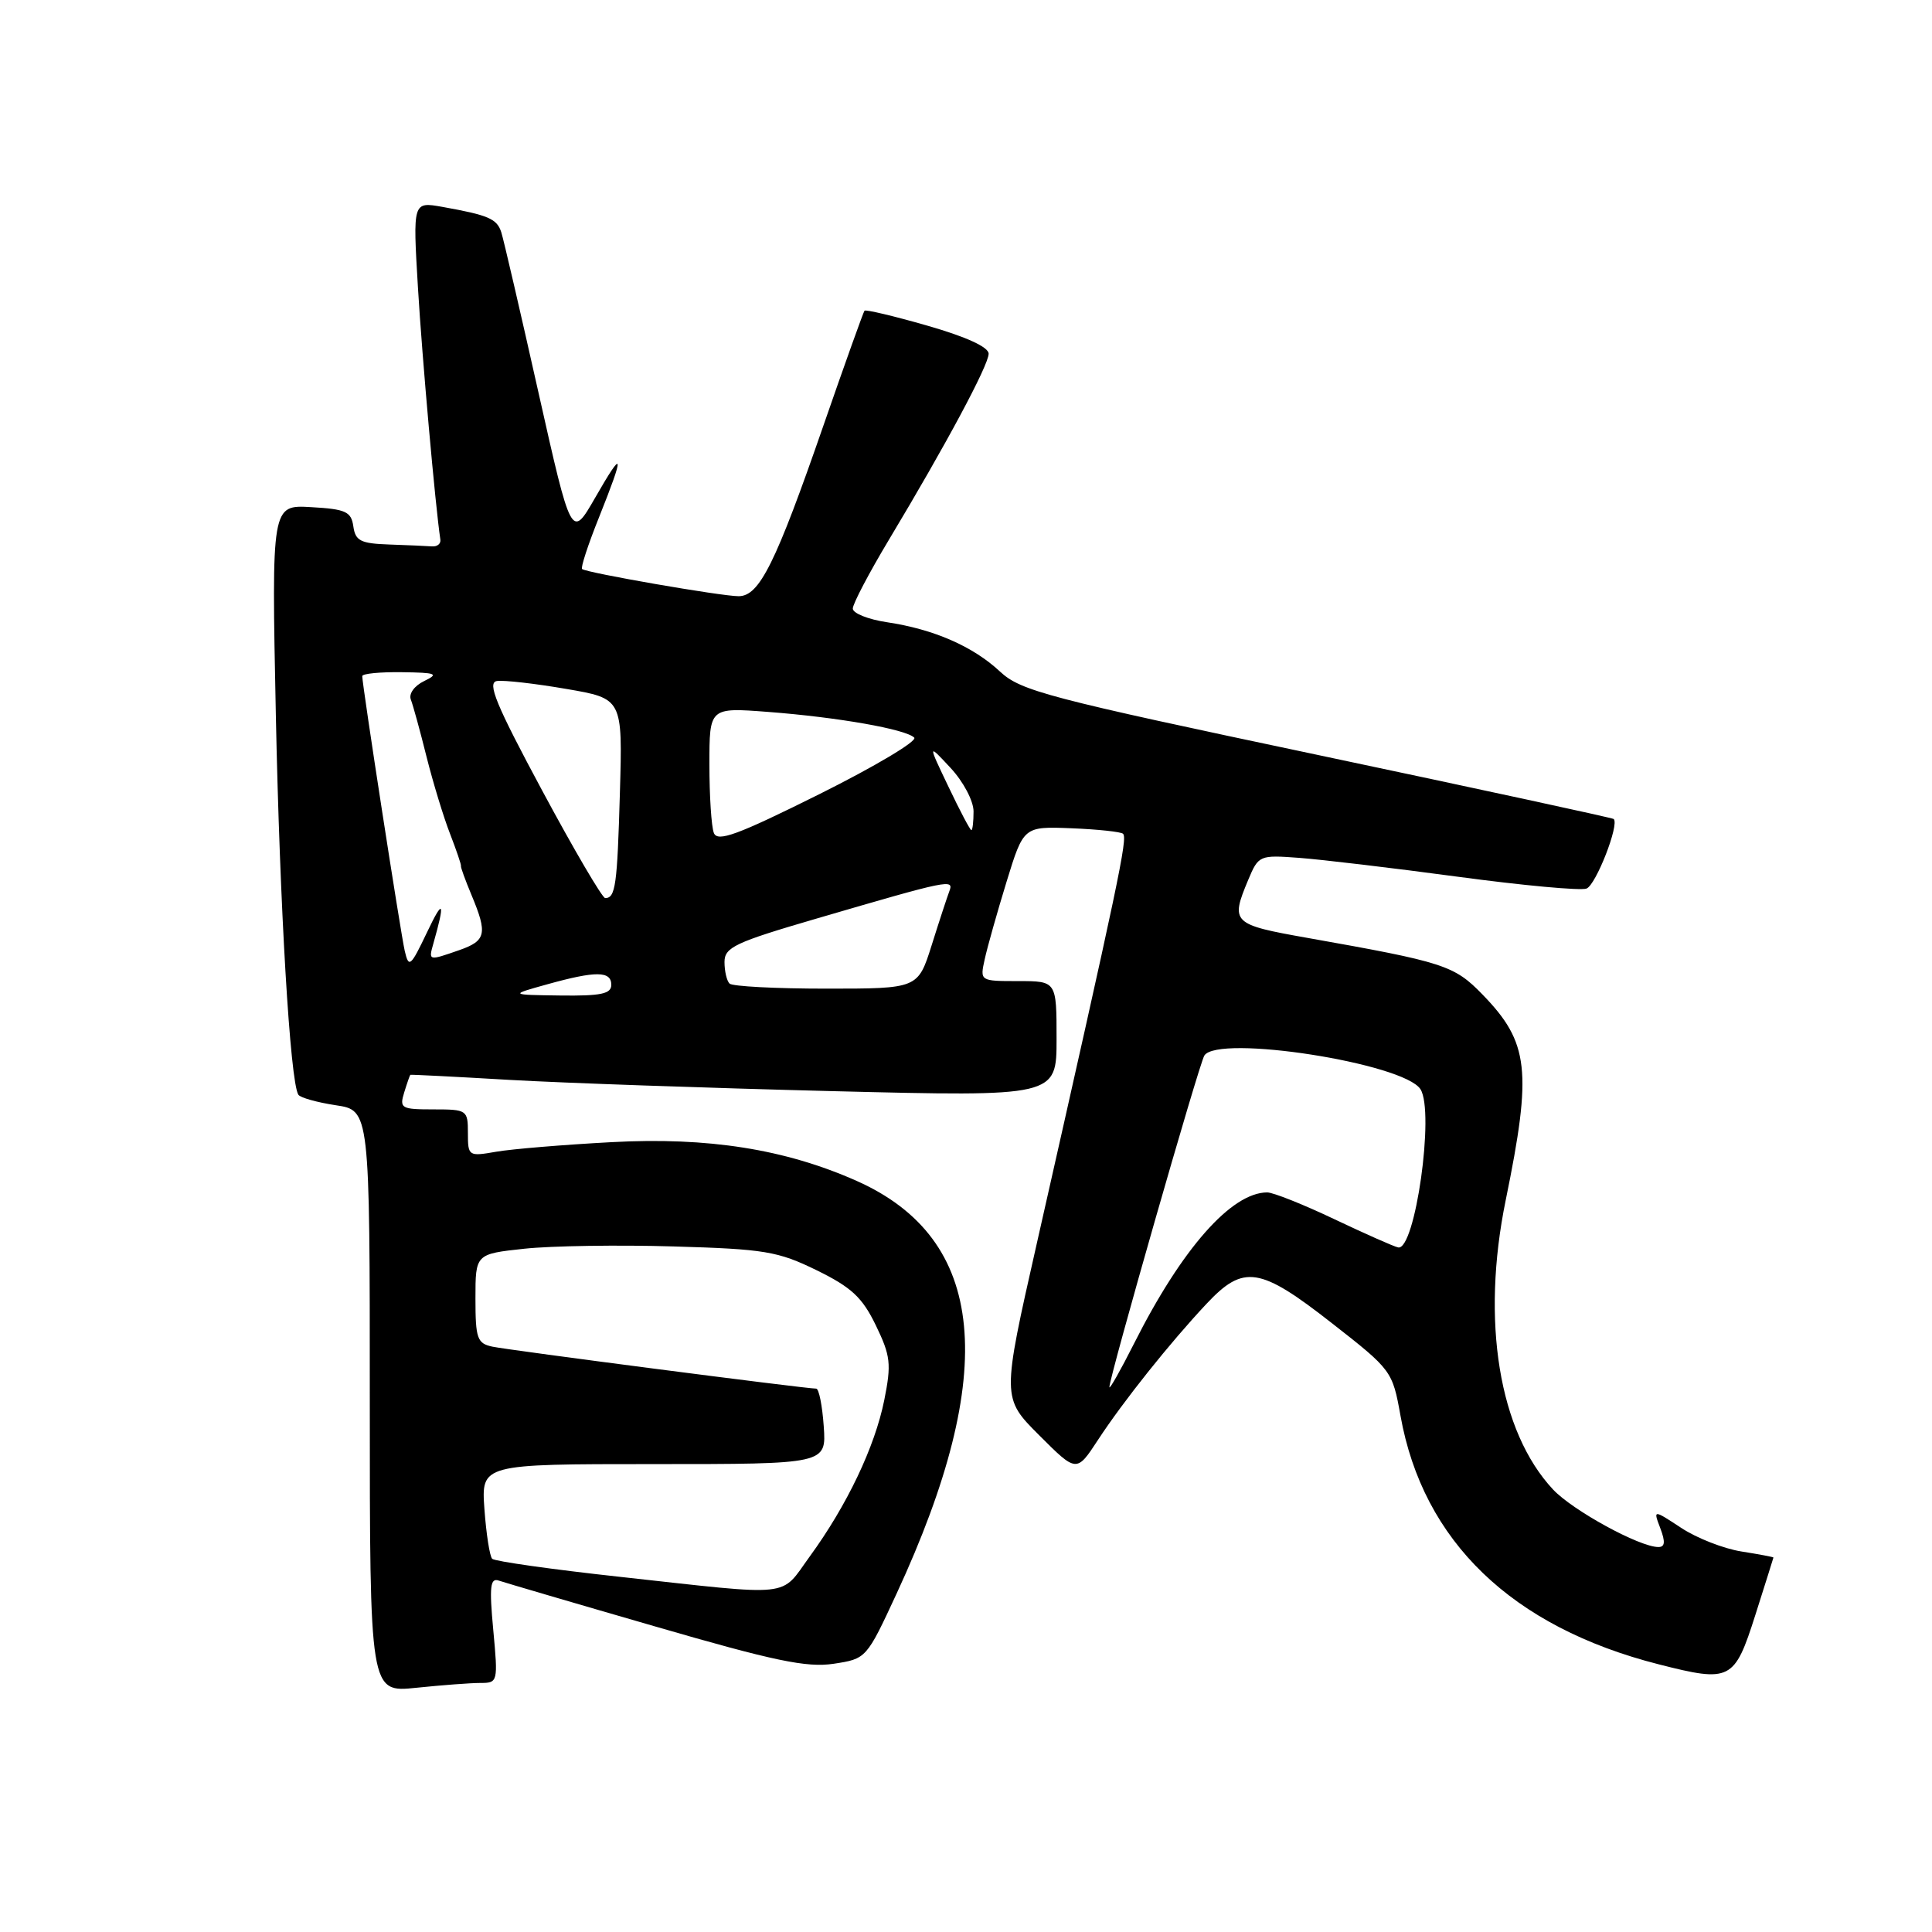 <?xml version="1.0" encoding="UTF-8" standalone="no"?>
<!DOCTYPE svg PUBLIC "-//W3C//DTD SVG 1.1//EN" "http://www.w3.org/Graphics/SVG/1.1/DTD/svg11.dtd" >
<svg xmlns="http://www.w3.org/2000/svg" xmlns:xlink="http://www.w3.org/1999/xlink" version="1.1" viewBox="0 0 256 256">
 <g >
 <path fill="currentColor"
d=" M 63.65 223.00 C 65.97 223.00 66.00 222.88 65.36 215.98 C 64.82 210.20 64.96 209.04 66.10 209.44 C 66.87 209.70 76.18 212.44 86.80 215.51 C 102.57 220.09 106.89 220.99 110.45 220.46 C 114.79 219.80 114.81 219.78 118.81 211.15 C 132.44 181.71 130.73 164.13 113.50 156.47 C 104.05 152.27 93.82 150.65 81.06 151.34 C 74.70 151.68 67.81 152.25 65.75 152.61 C 62.08 153.25 62.00 153.20 62.00 150.13 C 62.00 147.08 61.88 147.00 57.43 147.00 C 53.16 147.00 52.91 146.86 53.56 144.75 C 53.94 143.51 54.31 142.46 54.37 142.42 C 54.44 142.37 60.35 142.67 67.50 143.09 C 74.65 143.50 93.89 144.17 110.25 144.58 C 140.00 145.32 140.00 145.32 140.00 137.66 C 140.00 130.00 140.00 130.00 134.92 130.00 C 129.84 130.00 129.84 130.00 130.48 127.10 C 130.83 125.50 132.13 120.89 133.37 116.85 C 135.63 109.50 135.63 109.50 141.98 109.75 C 145.48 109.89 148.55 110.22 148.81 110.48 C 149.43 111.10 148.30 116.48 137.36 164.86 C 132.75 185.23 132.75 185.23 137.70 190.18 C 142.65 195.13 142.65 195.13 145.48 190.81 C 148.84 185.67 155.02 177.93 159.88 172.75 C 164.79 167.52 166.93 167.85 176.50 175.34 C 184.41 181.52 184.51 181.67 185.57 187.58 C 188.55 204.24 200.33 215.58 219.78 220.53 C 229.31 222.96 229.82 222.70 232.59 214.00 C 233.90 209.88 234.98 206.45 234.99 206.38 C 234.99 206.31 233.09 205.95 230.75 205.58 C 228.41 205.21 224.82 203.81 222.78 202.46 C 219.05 200.01 219.05 200.01 220.00 202.50 C 220.69 204.32 220.62 205.00 219.73 204.99 C 217.21 204.97 208.41 200.15 205.80 197.38 C 198.62 189.71 196.22 175.09 199.52 159.00 C 203.03 141.86 202.61 138.13 196.45 131.79 C 192.69 127.91 191.37 127.49 173.27 124.28 C 163.26 122.51 163.02 122.27 165.39 116.60 C 166.76 113.33 166.88 113.28 172.14 113.67 C 175.09 113.89 184.55 115.01 193.16 116.17 C 201.78 117.33 209.45 118.04 210.22 117.74 C 211.47 117.27 214.61 109.22 213.82 108.52 C 213.64 108.37 195.95 104.54 174.50 100.01 C 138.81 92.48 135.25 91.55 132.50 88.98 C 128.93 85.65 123.74 83.38 117.54 82.45 C 115.04 82.08 113.00 81.26 113.00 80.64 C 113.00 80.01 115.16 75.90 117.80 71.50 C 125.36 58.91 131.00 48.38 131.00 46.87 C 131.00 45.99 128.03 44.63 122.91 43.16 C 118.47 41.88 114.70 40.99 114.55 41.17 C 114.40 41.35 111.97 48.13 109.16 56.24 C 102.77 74.68 100.63 79.00 97.87 79.00 C 95.57 79.00 77.72 75.90 77.13 75.40 C 76.92 75.23 77.93 72.14 79.38 68.53 C 82.81 59.95 82.68 59.29 78.85 65.97 C 75.71 71.43 75.71 71.43 71.34 51.97 C 68.94 41.26 66.73 31.74 66.43 30.80 C 65.86 28.99 64.75 28.51 58.60 27.41 C 54.70 26.72 54.70 26.72 55.38 38.11 C 55.93 47.36 57.68 67.02 58.35 71.50 C 58.43 72.05 57.94 72.45 57.25 72.40 C 56.56 72.35 54.01 72.23 51.57 72.15 C 47.79 72.02 47.09 71.67 46.82 69.75 C 46.54 67.79 45.82 67.46 41.24 67.20 C 35.98 66.89 35.98 66.89 36.55 94.70 C 37.07 120.19 38.44 143.29 39.53 145.05 C 39.78 145.45 42.01 146.07 44.49 146.45 C 49.00 147.12 49.00 147.12 49.00 185.70 C 49.00 224.28 49.00 224.28 55.15 223.64 C 58.53 223.29 62.36 223.00 63.65 223.00 Z  M 82.16 208.94 C 73.17 207.96 65.55 206.88 65.22 206.55 C 64.89 206.23 64.43 203.27 64.19 199.98 C 63.76 194.00 63.76 194.00 86.63 194.00 C 109.50 194.00 109.50 194.00 109.15 189.00 C 108.96 186.25 108.51 184.00 108.15 184.00 C 106.79 184.01 67.40 178.90 65.25 178.44 C 63.23 178.01 63.00 177.37 63.00 172.06 C 63.00 166.16 63.00 166.16 69.50 165.46 C 73.07 165.08 81.97 164.94 89.27 165.16 C 101.31 165.51 103.07 165.80 108.20 168.31 C 112.82 170.57 114.26 171.91 116.05 175.61 C 118.01 179.66 118.13 180.72 117.17 185.52 C 115.92 191.73 112.23 199.47 107.29 206.25 C 103.30 211.73 105.46 211.50 82.16 208.94 Z  M 147.00 183.80 C 147.00 182.49 158.87 141.01 159.58 139.87 C 161.34 137.03 186.02 140.87 188.22 144.33 C 190.12 147.31 187.51 165.76 185.26 165.29 C 184.71 165.18 180.90 163.49 176.79 161.54 C 172.69 159.59 168.69 158.00 167.91 158.00 C 163.16 158.02 156.61 165.44 150.28 178.00 C 148.48 181.57 147.00 184.18 147.00 183.80 Z  M 72.50 130.43 C 78.96 128.63 81.00 128.65 81.00 130.50 C 81.00 131.69 79.62 131.98 74.25 131.91 C 67.50 131.82 67.50 131.82 72.50 130.43 Z  M 96.67 130.33 C 96.30 129.97 96.00 128.68 96.00 127.47 C 96.00 125.52 97.39 124.87 108.25 121.70 C 125.83 116.56 126.43 116.44 125.79 118.10 C 125.50 118.87 124.44 122.09 123.45 125.25 C 121.63 131.00 121.63 131.00 109.48 131.00 C 102.80 131.00 97.03 130.70 96.67 130.33 Z  M 53.63 126.00 C 53.08 123.59 48.00 90.79 48.00 89.59 C 48.00 89.26 50.36 89.03 53.25 89.07 C 57.82 89.13 58.20 89.28 56.21 90.24 C 54.90 90.87 54.14 91.93 54.44 92.70 C 54.73 93.45 55.67 96.86 56.52 100.28 C 57.38 103.70 58.78 108.30 59.64 110.50 C 60.49 112.70 61.14 114.61 61.08 114.75 C 61.02 114.89 61.66 116.64 62.49 118.63 C 64.62 123.73 64.41 124.66 60.85 125.90 C 56.75 127.33 56.77 127.33 57.43 125.00 C 59.01 119.44 58.75 118.97 56.60 123.50 C 54.40 128.11 54.17 128.31 53.63 126.00 Z  M 71.84 104.75 C 65.72 93.36 64.52 90.45 65.84 90.24 C 66.75 90.10 70.88 90.57 75.00 91.28 C 82.50 92.56 82.50 92.56 82.14 105.03 C 81.79 117.31 81.56 119.00 80.19 119.00 C 79.81 119.00 76.05 112.59 71.84 104.75 Z  M 94.59 110.37 C 94.26 109.53 94.00 105.44 94.00 101.29 C 94.00 93.74 94.00 93.74 101.75 94.33 C 111.04 95.04 120.02 96.62 121.14 97.74 C 121.59 98.19 115.93 101.56 108.57 105.23 C 97.69 110.65 95.07 111.61 94.59 110.37 Z  M 125.68 104.25 C 122.93 98.50 122.93 98.50 125.97 101.77 C 127.65 103.58 129.00 106.13 129.00 107.52 C 129.00 108.88 128.87 110.00 128.71 110.00 C 128.55 110.00 127.18 107.41 125.68 104.25 Z "/>
</g>
</svg>